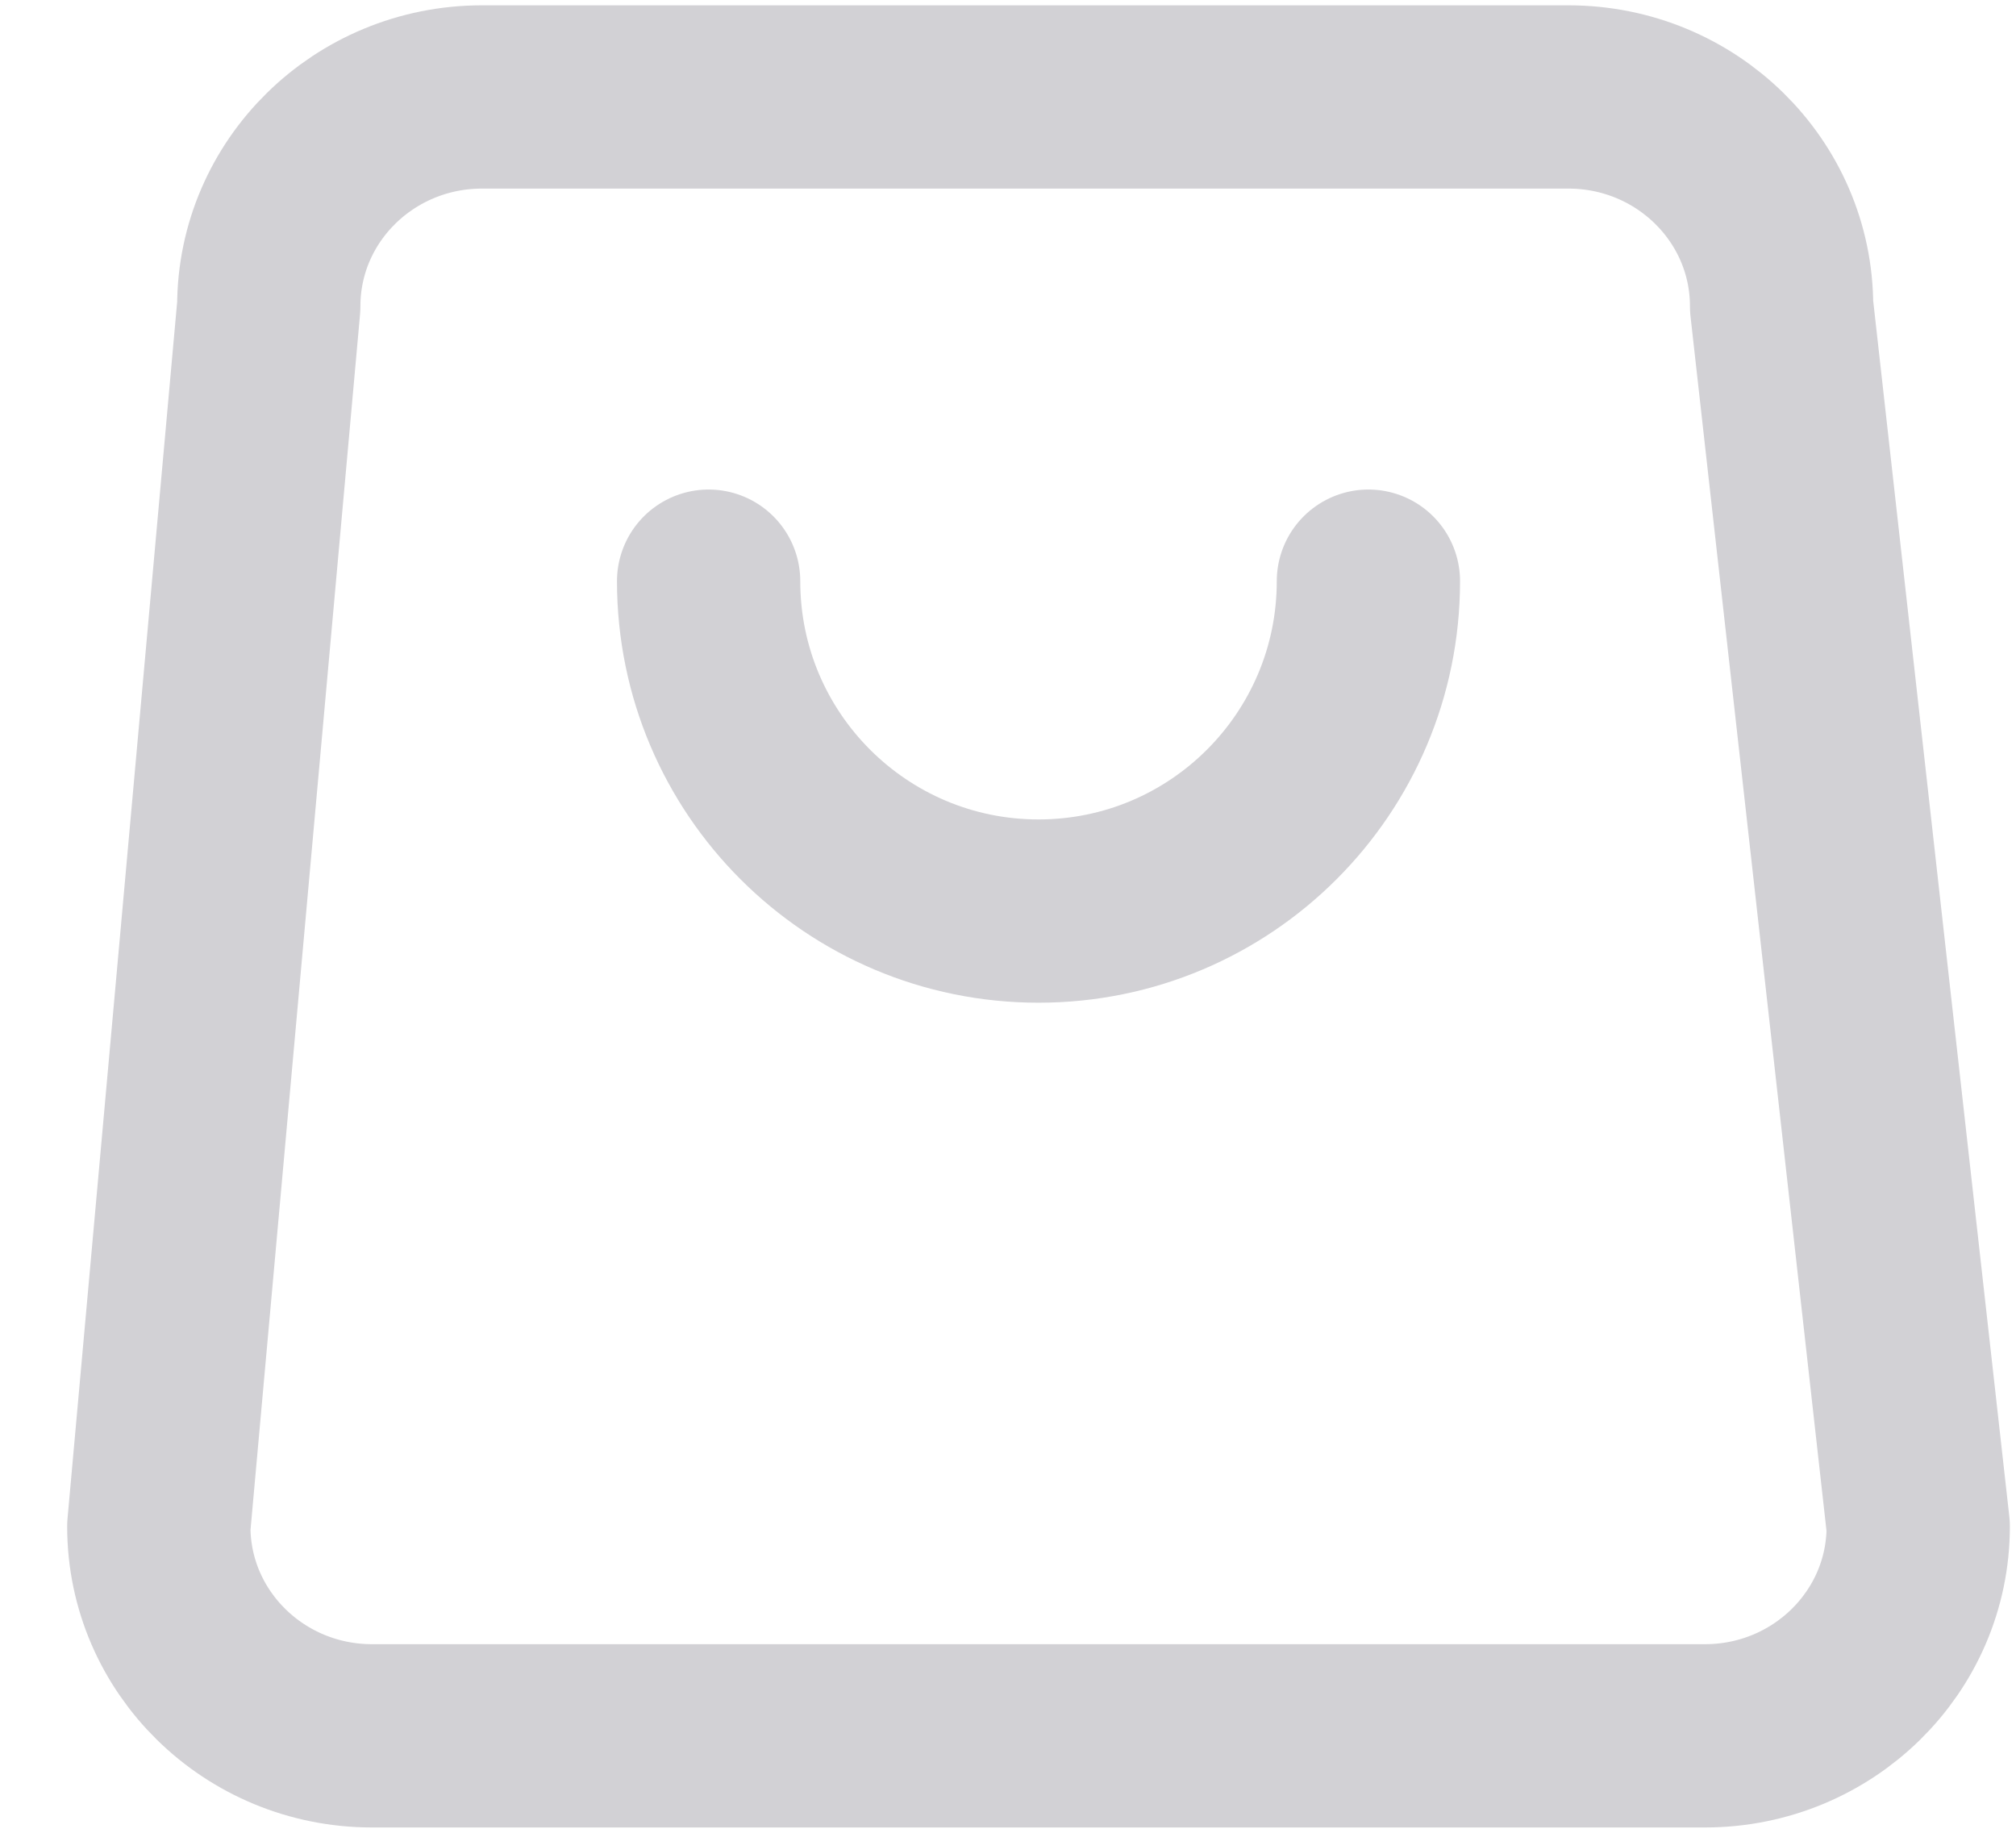 <svg width="22" height="20" viewBox="0 0 22 20" fill="none" xmlns="http://www.w3.org/2000/svg">
<path d="M14.933 6.342C14.933 8.33 13.321 9.942 11.333 9.942C9.345 9.942 7.733 8.33 7.733 6.342M4.06 18.942H18.606C19.891 18.942 20.933 17.919 20.933 16.658L19.442 3.342C19.442 2.08 18.4 1.058 17.115 1.058H5.26C3.975 1.058 2.933 2.08 2.933 3.342L1.733 16.658C1.733 17.919 2.775 18.942 4.06 18.942Z" stroke="#D2D1D5" stroke-width="2" stroke-linecap="round" stroke-linejoin="round"/>
</svg>
